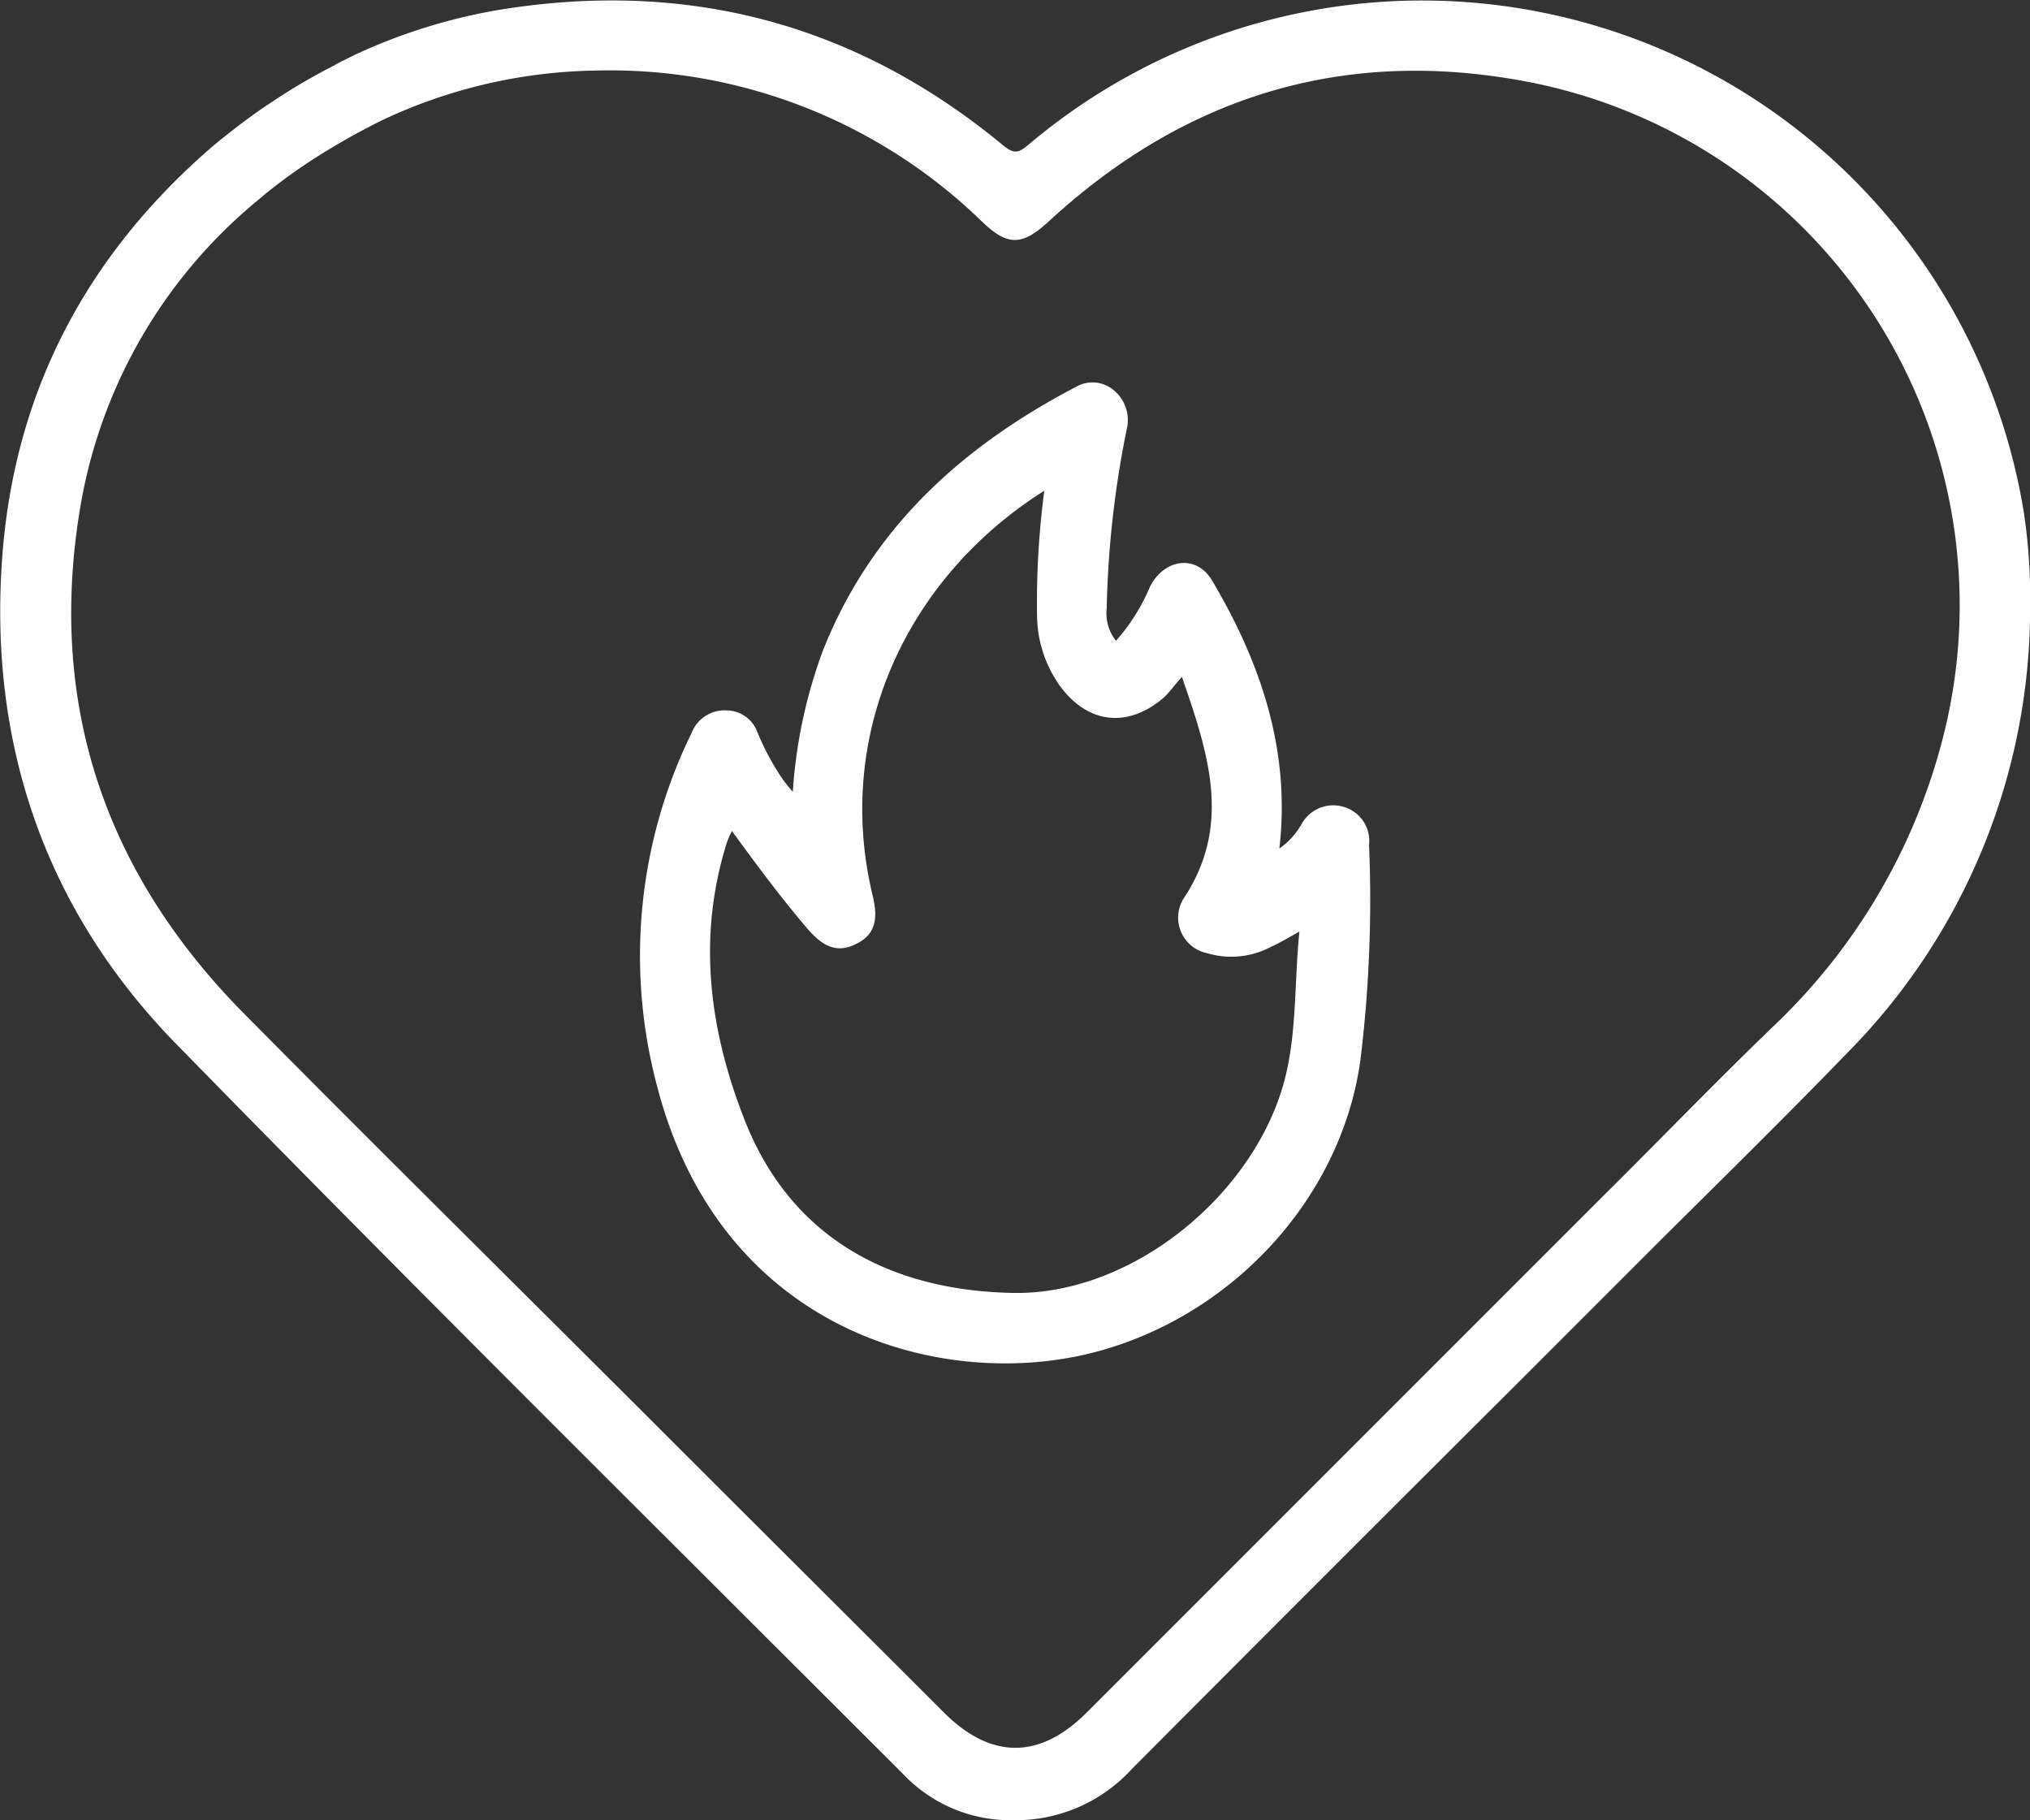 <svg xmlns="http://www.w3.org/2000/svg" width="132.737" height="119.009" viewBox="0 0 132.737 119.009">
  <rect x="0" y="0" width="132.737" height="119.009" fill="#333333" stroke="none"/>
  <g id="Grupo_213" data-name="Grupo 213" transform="translate(-1358.486 -11.109)">
    <path id="Trazado_176" data-name="Trazado 176" d="M1528.638,113.024a2.359,2.359,0,0,0-2.7,1.079,4.954,4.954,0,0,1-1.483,1.652c.741-6.4-1.213-12.134-4.381-17.492-1.011-1.753-3.135-1.483-4.078.371a12.728,12.728,0,0,1-2.224,3.539,2.888,2.888,0,0,1-.607-2.123,65.11,65.11,0,0,1,1.314-11.729,2.518,2.518,0,0,0-.775-2.46,2.145,2.145,0,0,0-2.528-.3c-7.482,3.91-13.414,9.269-16.582,17.29a32.633,32.633,0,0,0-1.955,9.2c-.337-.4-.506-.607-.674-.843a17.172,17.172,0,0,1-1.618-3,2.165,2.165,0,0,0-2.056-1.483,2.3,2.3,0,0,0-2.258,1.449,33.107,33.107,0,0,0-2.292,23.02c4.045,15.807,18,19.818,27.772,17.695,9.37-2.056,16.919-9.943,18.234-19.245a85.967,85.967,0,0,0,.573-14.122A2.322,2.322,0,0,0,1528.638,113.024Zm-3.775,17.594c-1.854,7.617-9.943,14.324-17.8,14.189-7.887-.135-14.526-3.472-17.594-11.358-2.292-5.865-3.067-11.83-1.18-17.964a5.547,5.547,0,0,1,.371-.876c1.618,2.224,3.2,4.348,4.921,6.37.876,1.011,1.82,1.719,3.2,1.011,1.18-.573,1.483-1.517,1.078-3.168-2.528-10.482,2.191-20.762,11.224-26.458a56.328,56.328,0,0,0-.472,8.224,8.031,8.031,0,0,0,1.483,4.516c1.82,2.494,4.415,2.8,6.775.809.371-.337.674-.775,1.213-1.382,1.719,4.955,3.269,9.606.2,14.358a2.371,2.371,0,0,0,1.449,3.707,5.527,5.527,0,0,0,4.146-.4c.607-.27,1.146-.607,1.887-1.011C1525.436,124.416,1525.6,127.584,1524.863,130.618Z" transform="translate(-82.314 -49.171)" fill="#fff"/>
    <path id="Trazado_177" data-name="Trazado 177" d="M1490.814,44.574a39.858,39.858,0,0,0-65.083-24c-.607.506-.91.64-1.618.067-9.673-8.022-20.762-10.92-33.131-8.864a36.8,36.8,0,0,0-9.4,2.966h0l-.4.2c-.169.1-.371.169-.539.27-.1.067-.2.1-.3.169a40.581,40.581,0,0,0-4.179,2.46c-1.18.775-2.224,1.584-3.2,2.359-.135.1-.236.2-.371.3-8.19,6.977-13.01,15.807-13.92,26.525-1.045,12.369,2.629,23.424,11.324,32.322,15.706,16.077,31.682,31.884,47.59,47.793a9.665,9.665,0,0,0,7.179,2.966,10.275,10.275,0,0,0,7.718-3.337q12.639-12.69,25.345-25.346l1.247-1.247.168-.169,8.055-8.055h0c3.977-3.943,7.988-7.887,11.9-11.931a41.342,41.342,0,0,0,12.032-29.255A37.351,37.351,0,0,0,1490.814,44.574Zm-5.258,14.661A39.48,39.48,0,0,1,1474.4,78.245c-3.775,3.64-7.415,7.415-11.122,11.089l-.2.2-6.977,6.977-.708.708-25.851,25.851c-3.067,3.067-6.235,3.067-9.3.034-6-6-12-11.965-18-17.964-9.269-9.269-18.6-18.47-27.806-27.772-9.134-9.235-12.875-20.324-10.684-33.2a33.1,33.1,0,0,1,11.864-20.189l.067-.067a35.278,35.278,0,0,1,3.708-2.663,45.619,45.619,0,0,1,4.179-2.326h0a33.854,33.854,0,0,1,13.819-3.2A34.893,34.893,0,0,1,1422.7,25.6c1.685,1.618,2.629,1.584,4.382-.034,9.033-8.325,19.616-11.459,31.682-9.033A34.846,34.846,0,0,1,1485.556,59.236Z" transform="translate(0 0)" fill="#fff"/>
  </g>
</svg>
